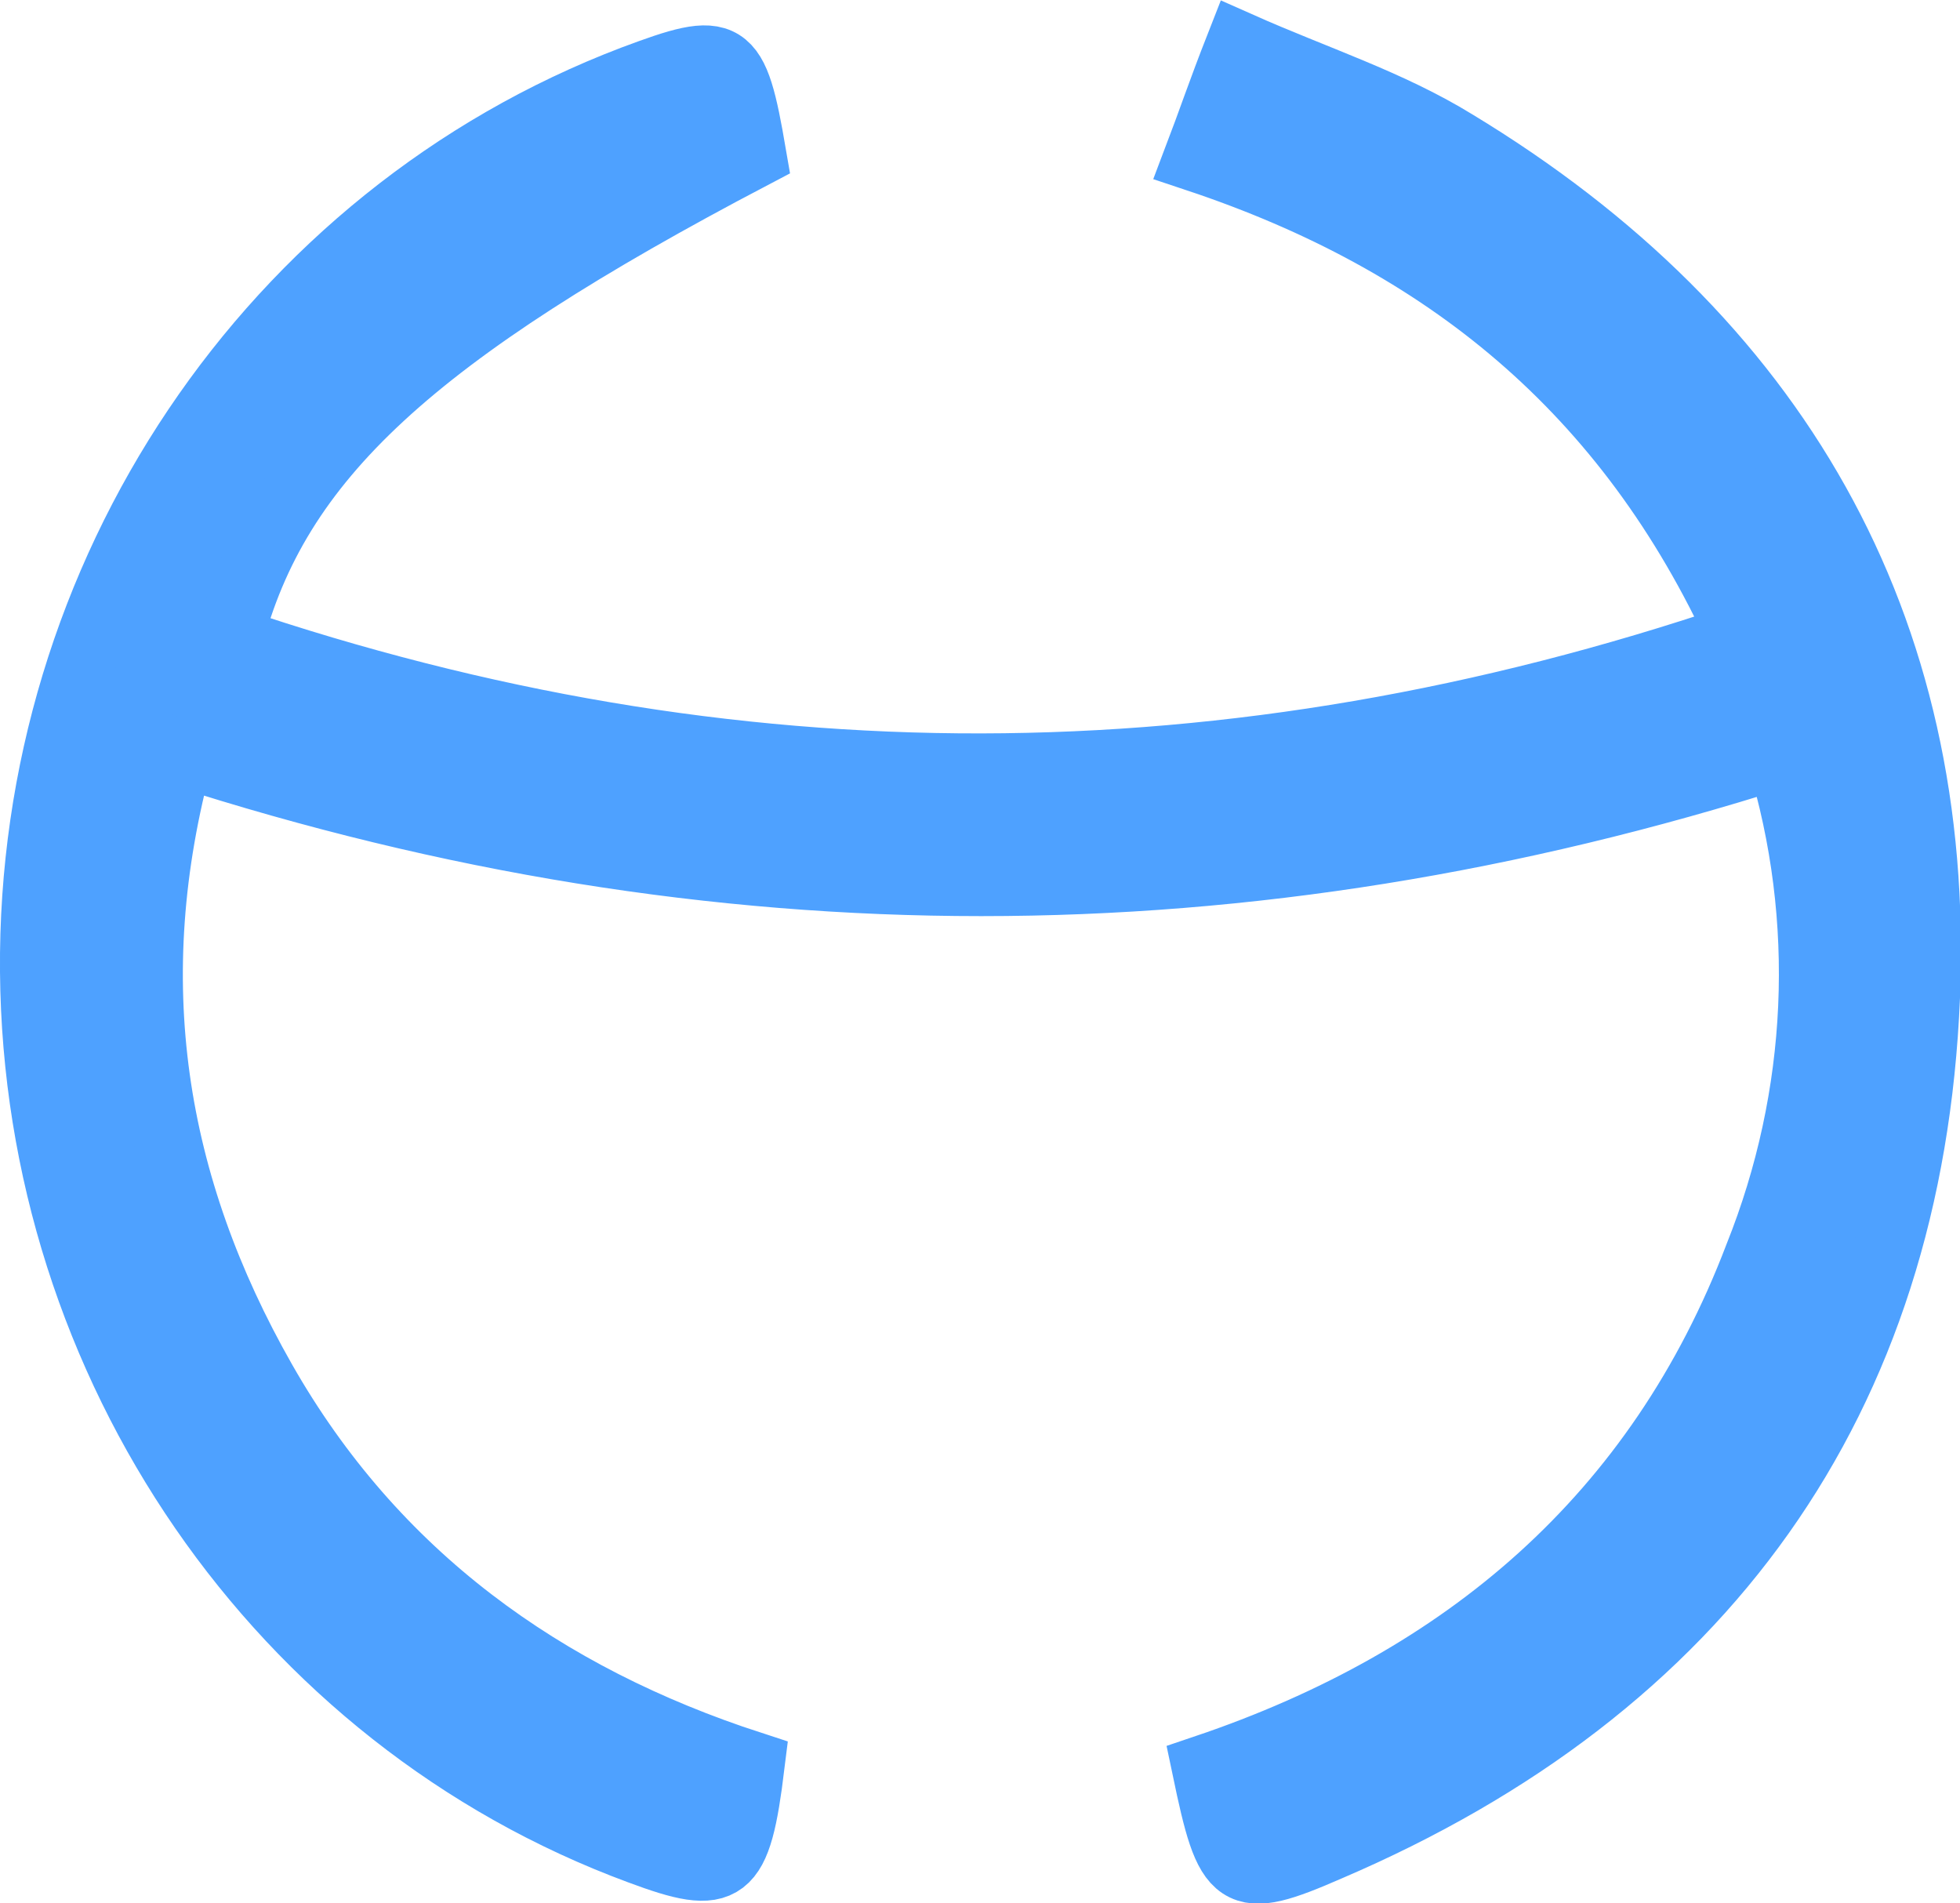 <?xml version="1.0" encoding="utf-8"?>
<!-- Generator: Adobe Illustrator 25.4.6, SVG Export Plug-In . SVG Version: 6.00 Build 0)  -->
<svg version="1.1" id="Layer_1" xmlns="http://www.w3.org/2000/svg" xmlns:xlink="http://www.w3.org/1999/xlink" x="0px" y="0px"
	 viewBox="0 0 116.4 113" style="enable-background:new 0 0 116.4 113;" xml:space="preserve">
<style type="text/css">
	.st0{fill:#4EA1FF;stroke:#4EA1FF;stroke-width:4;stroke-miterlimit:10;}
</style>
<g id="Layer_2_00000168827534562206176840000004631583470639201712_">
	<g id="Layer_1-2">
		<path class="st0" d="M103.4,37.8C96.7,23.1,85.8,14.3,71.1,9.4c0.8-2.1,1.4-3.9,2.5-6.7c4.5,2,8.9,3.4,12.8,5.8
			c19,11.5,28.9,28.6,28,50.7c-1,24-13.3,41-35.5,50.5c-5.5,2.4-5.9,2-7.3-4.7c15.4-5.2,26.9-14.9,32.8-30.4
			c3.8-9.5,4.3-20,1.3-29.8C74,54.9,42.6,55,10.7,44.7C7,58.2,9,70.4,15.6,82s16.7,18.8,29,22.8c-0.8,6.5-1.5,7-6.6,5.1
			C16.6,102,2.2,81.1,2,57.7c-0.2-23.6,14.1-44.8,35.6-53c5.6-2.1,6-1.9,7.1,4.5C24.5,19.8,16.4,27.2,13.6,38
			C43.4,48.1,73,48.1,103.4,37.8z"/>
	</g>
</g>
</svg>
